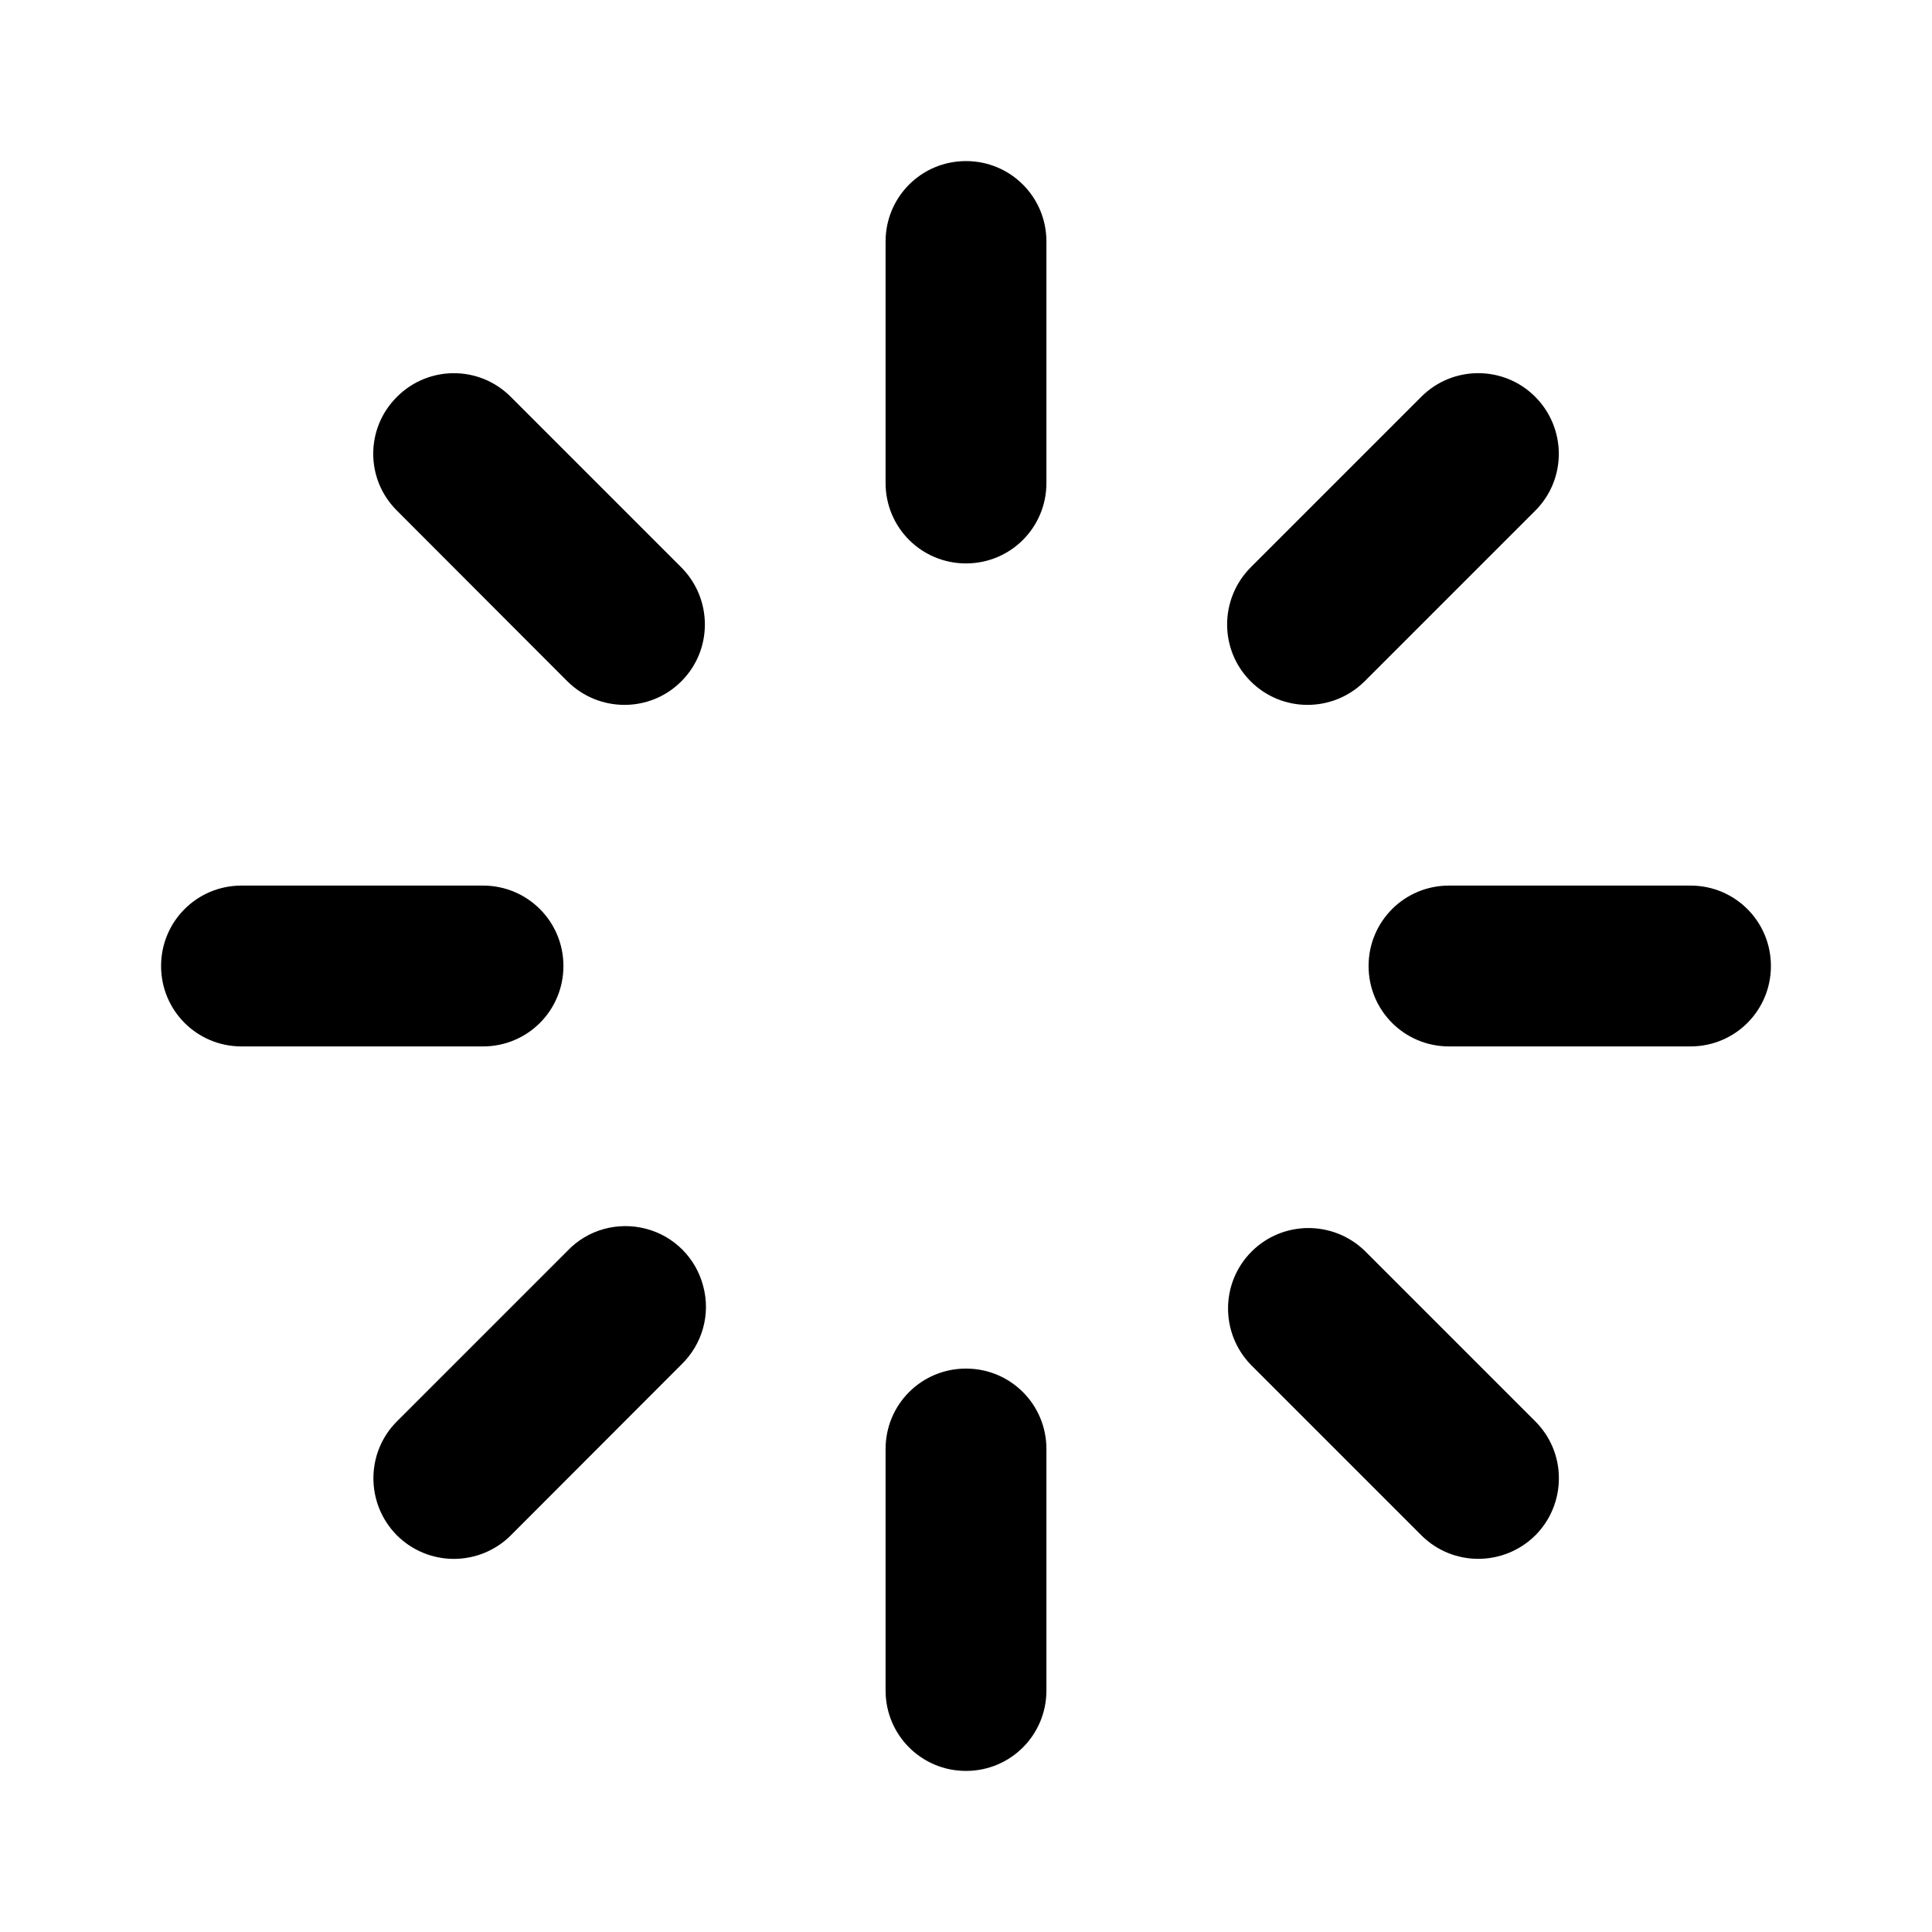 <?xml version="1.0" encoding="UTF-8"?>
<svg xmlns="http://www.w3.org/2000/svg" xmlns:xlink="http://www.w3.org/1999/xlink" width="32" height="32" viewBox="0 0 32 32" version="1.1">
<g id="surface1">
<path style=" stroke:none;fill-rule:nonzero;fill:rgb(0%,0%,0%);fill-opacity:1;" d="M 16 2.668 C 16.738 2.668 17.332 3.262 17.332 4 L 17.332 8 C 17.332 8.738 16.738 9.332 16 9.332 C 15.262 9.332 14.668 8.738 14.668 8 L 14.668 4 C 14.668 3.262 15.262 2.668 16 2.668 Z M 16 22.668 C 16.738 22.668 17.332 23.262 17.332 24 L 17.332 28 C 17.332 28.738 16.738 29.332 16 29.332 C 15.262 29.332 14.668 28.738 14.668 28 L 14.668 24 C 14.668 23.262 15.262 22.668 16 22.668 Z M 29.332 16 C 29.332 16.738 28.738 17.332 28 17.332 L 24 17.332 C 23.262 17.332 22.668 16.738 22.668 16 C 22.668 15.262 23.262 14.668 24 14.668 L 28 14.668 C 28.738 14.668 29.332 15.262 29.332 16 Z M 9.332 16 C 9.332 16.738 8.738 17.332 8 17.332 L 4 17.332 C 3.262 17.332 2.668 16.738 2.668 16 C 2.668 15.262 3.262 14.668 4 14.668 L 8 14.668 C 8.738 14.668 9.332 15.262 9.332 16 Z M 25.43 25.43 C 24.906 25.949 24.062 25.949 23.543 25.43 L 20.715 22.602 C 20.211 22.078 20.215 21.246 20.73 20.73 C 21.246 20.215 22.078 20.211 22.602 20.715 L 25.43 23.543 C 25.68 23.793 25.82 24.129 25.82 24.484 C 25.82 24.84 25.68 25.18 25.43 25.43 Z M 11.285 11.285 C 10.766 11.805 9.922 11.805 9.398 11.285 L 6.574 8.457 C 6.051 7.938 6.051 7.094 6.574 6.574 C 7.094 6.051 7.938 6.051 8.457 6.57 L 11.285 9.398 C 11.805 9.922 11.805 10.766 11.285 11.285 Z M 6.574 25.43 C 6.055 24.906 6.055 24.062 6.574 23.543 L 9.402 20.715 C 9.734 20.367 10.23 20.23 10.699 20.352 C 11.164 20.473 11.527 20.836 11.648 21.305 C 11.773 21.77 11.633 22.266 11.285 22.602 L 8.461 25.43 C 8.211 25.68 7.871 25.82 7.516 25.82 C 7.164 25.82 6.824 25.68 6.574 25.43 Z M 20.715 11.285 C 20.195 10.766 20.195 9.922 20.715 9.398 L 23.543 6.57 C 24.062 6.051 24.906 6.051 25.426 6.57 C 25.949 7.094 25.949 7.938 25.43 8.457 L 22.602 11.285 C 22.078 11.805 21.234 11.805 20.715 11.285 Z M 20.715 11.285 "/>
</g>
</svg>
